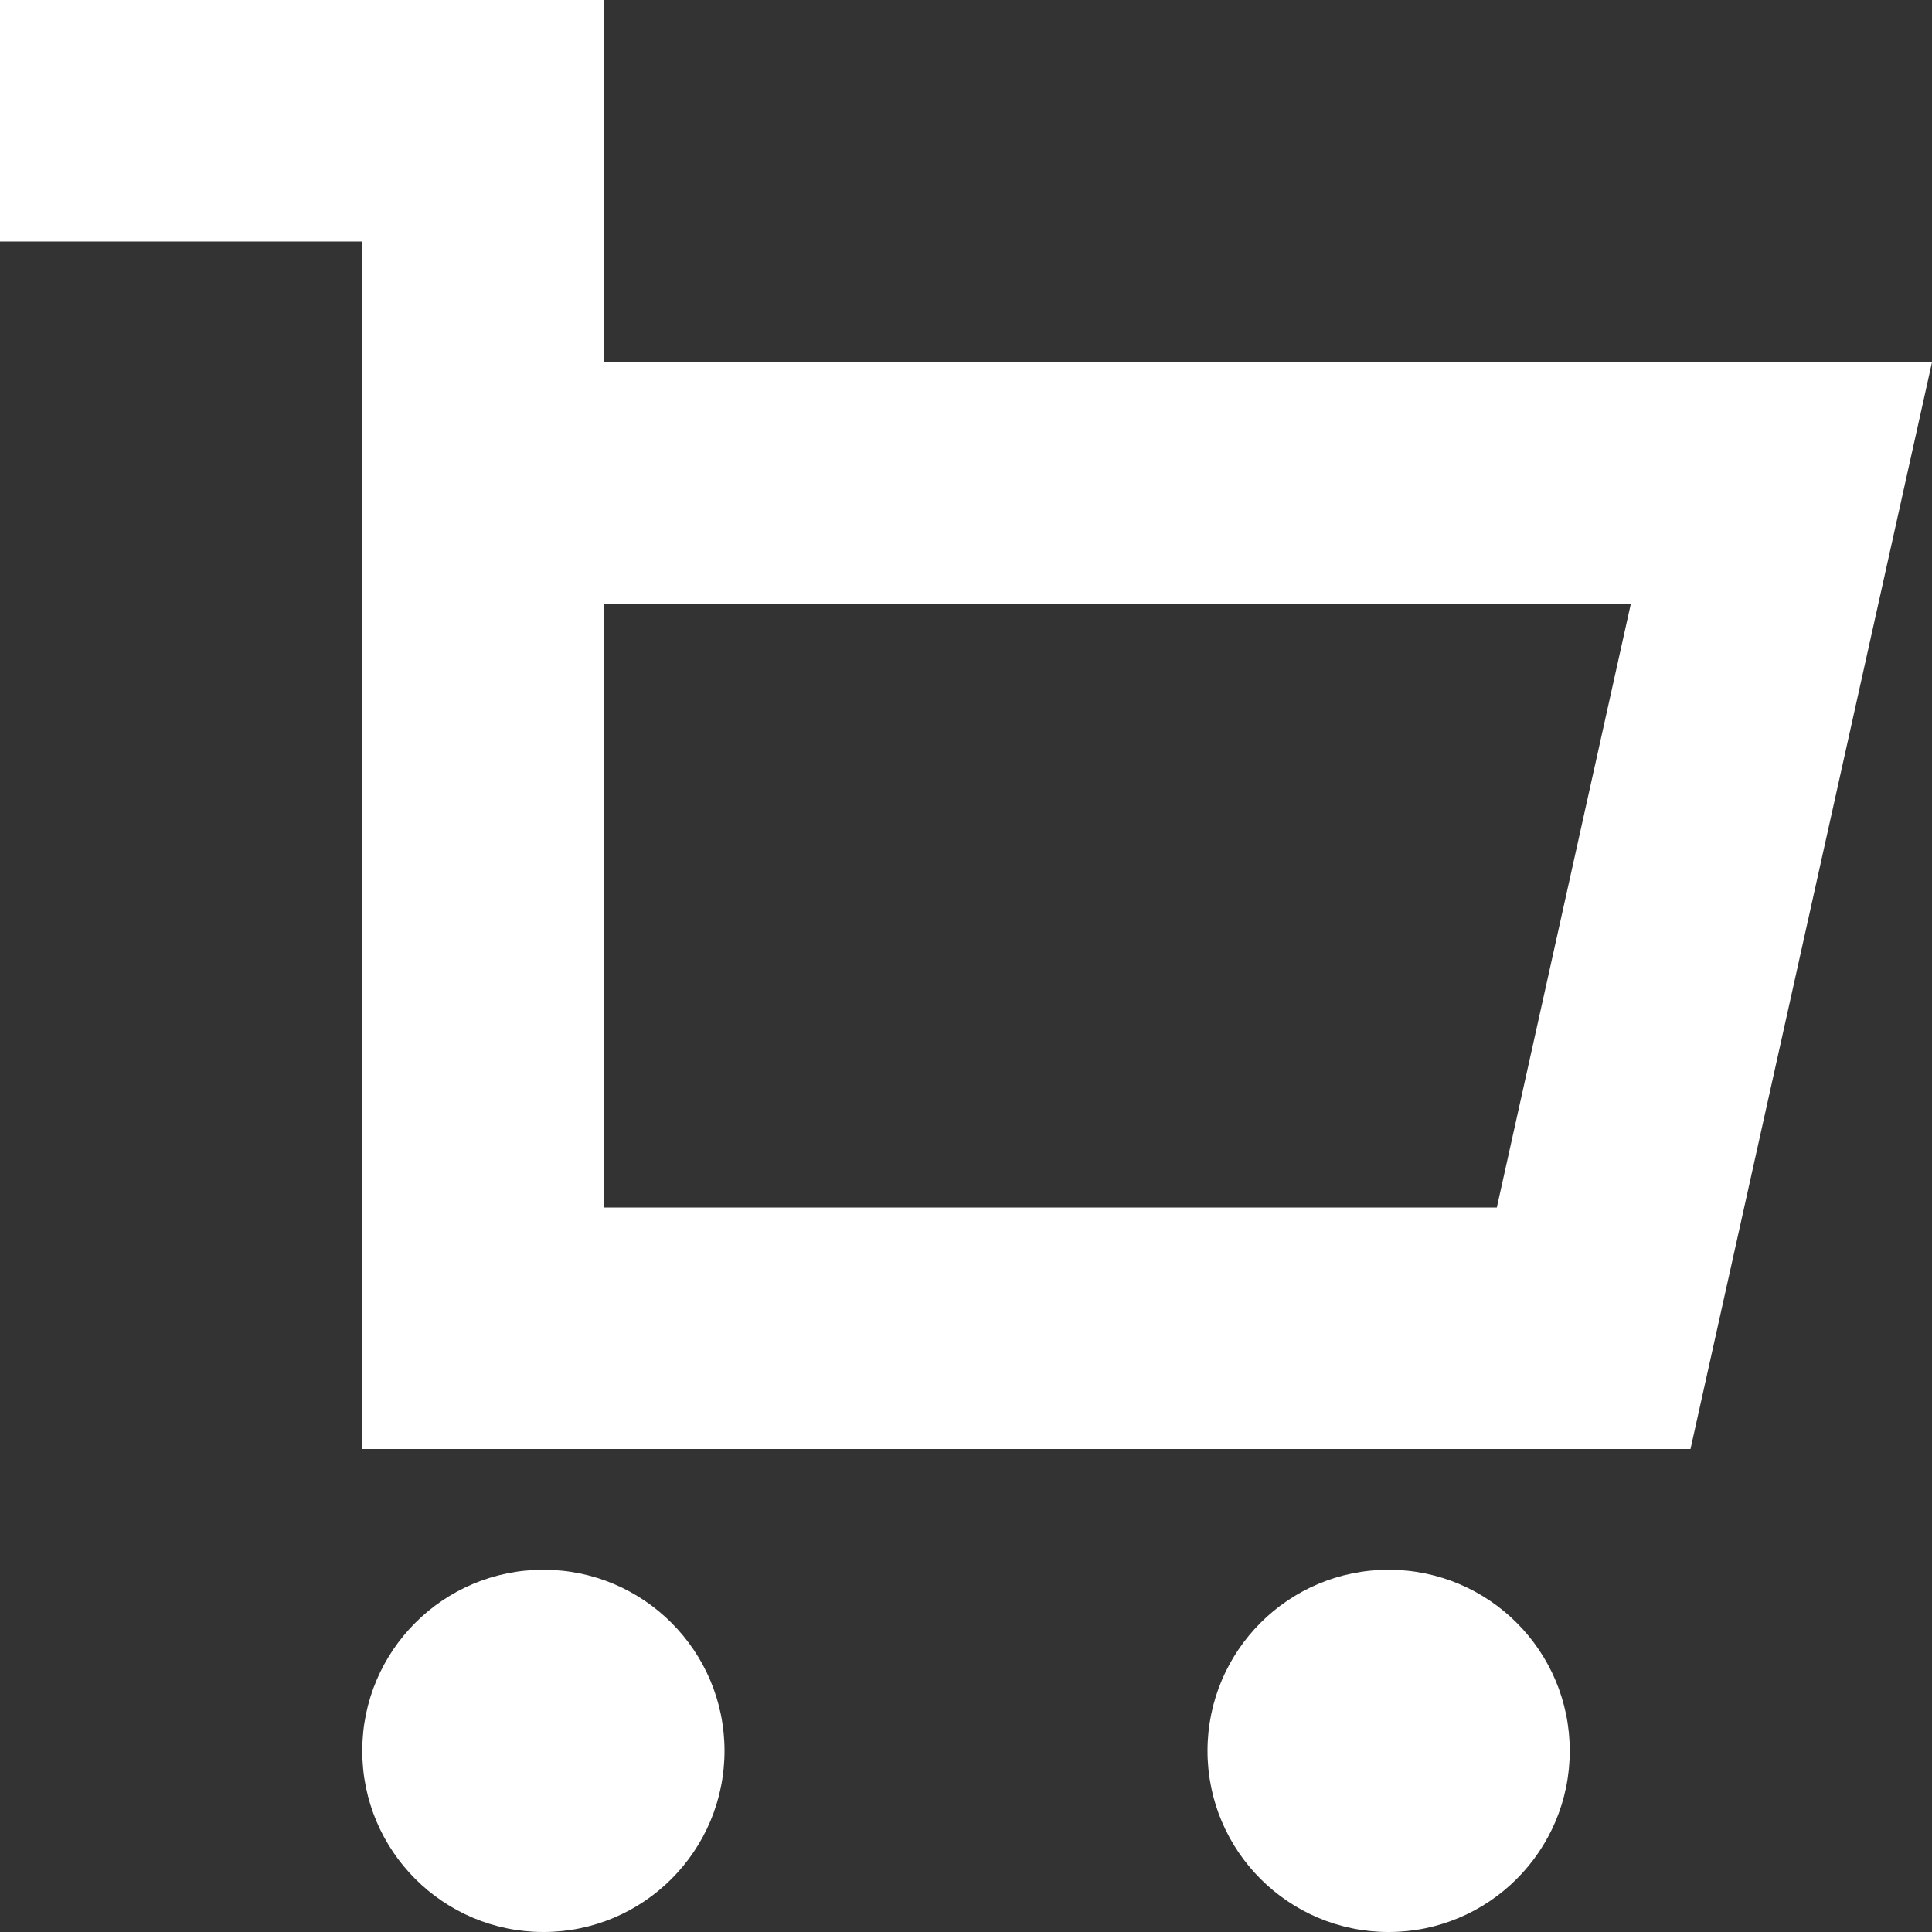 <svg xmlns="http://www.w3.org/2000/svg" width="16" height="16" viewBox="0 0 16 16">
    <rect x="0" y="0" width="16" height="16" fill="#333333" stroke="none"/>
    <g fill="#FFF" fill-rule="evenodd">
        <path fill-rule="nonzero" d="M5 5v5h7.396l1.11-5H5zM3 3h13l-2 9H3V3z"/>
        <path d="M3 1h2v3H3z"/>
        <path d="M0 0h5v2H0z"/>
        <circle cx="4.5" cy="14.5" r="1.5"/>
        <circle cx="11.5" cy="14.5" r="1.5"/>
    </g>
</svg>
